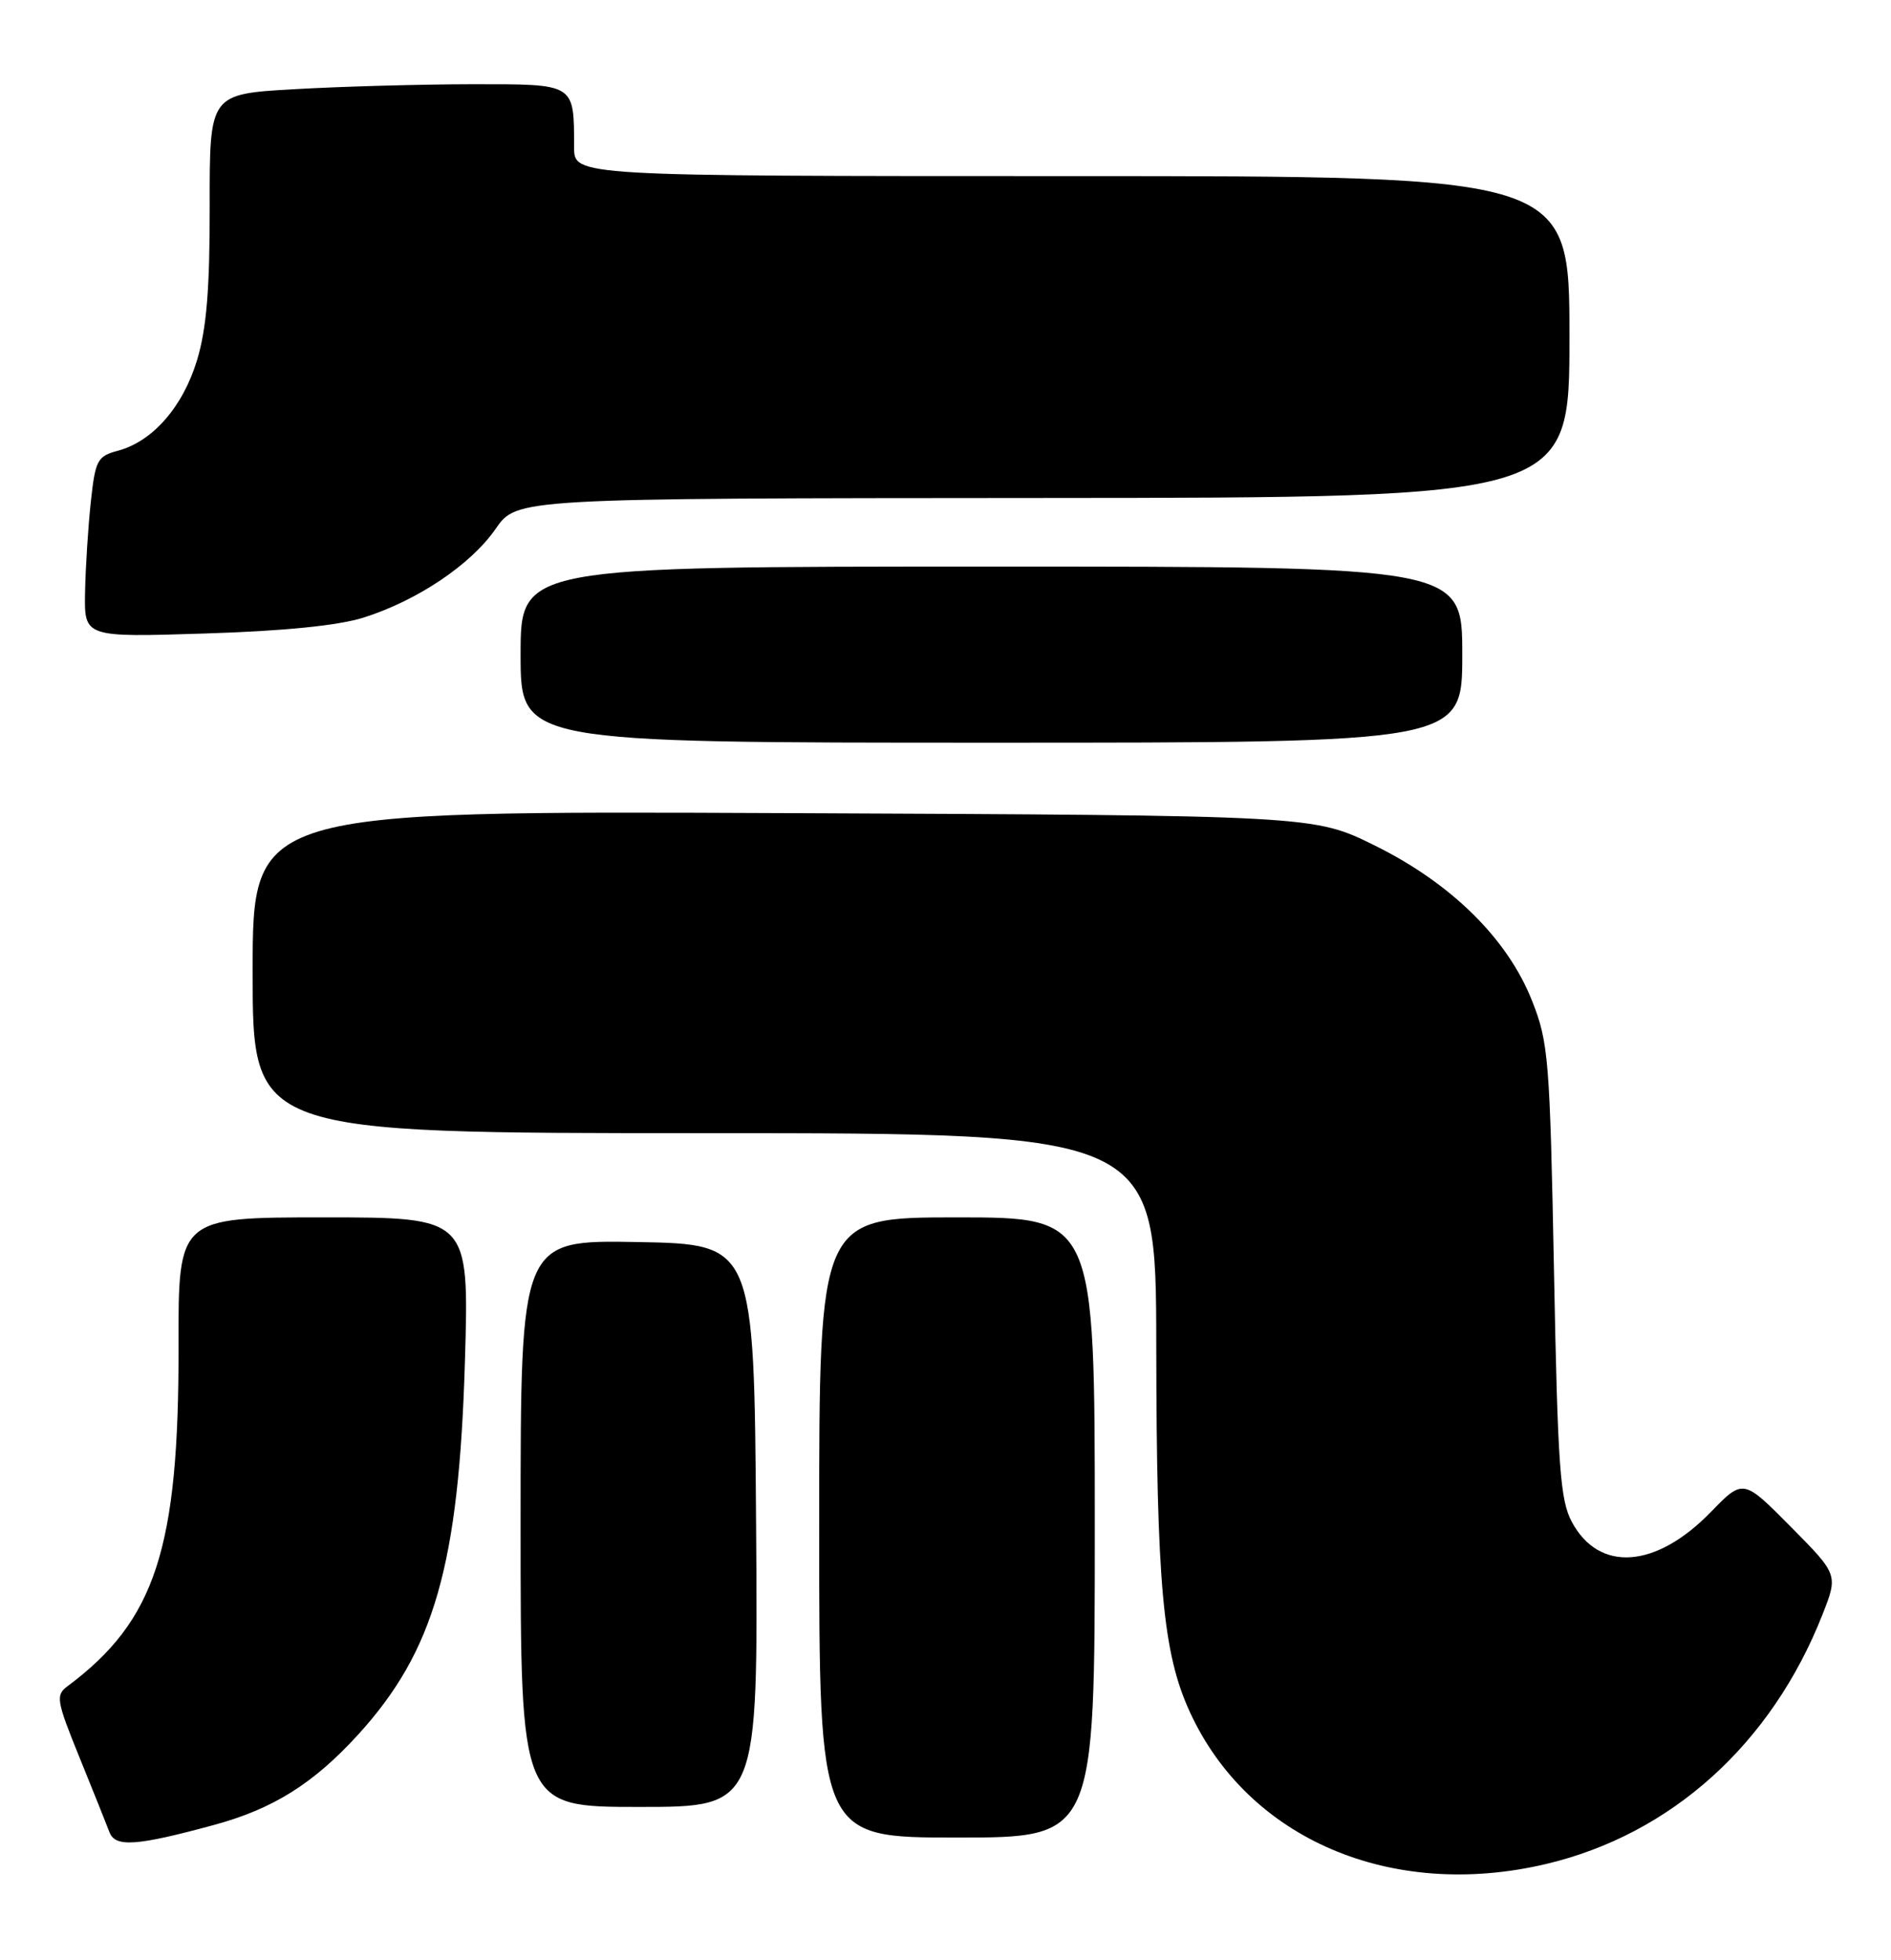 <?xml version="1.0" encoding="UTF-8" standalone="no"?>
<!DOCTYPE svg PUBLIC "-//W3C//DTD SVG 1.1//EN" "http://www.w3.org/Graphics/SVG/1.1/DTD/svg11.dtd" >
<svg xmlns="http://www.w3.org/2000/svg" xmlns:xlink="http://www.w3.org/1999/xlink" version="1.1" viewBox="0 0 247 256">
 <g >
 <path fill="currentColor"
d=" M 201.91 243.46 C 218.28 239.60 231.38 227.79 238.04 210.90 C 240.10 205.66 240.10 205.66 233.90 199.40 C 227.69 193.13 227.69 193.13 223.46 197.49 C 216.29 204.86 208.88 205.40 205.32 198.79 C 203.78 195.93 203.47 191.63 202.98 166.00 C 202.44 138.33 202.27 136.14 200.11 130.70 C 196.91 122.61 189.58 115.37 179.55 110.42 C 171.61 106.50 171.61 106.50 102.30 106.20 C 33.00 105.90 33.00 105.90 33.00 126.95 C 33.00 148.00 33.00 148.00 92.00 148.00 C 151.00 148.00 151.00 148.00 151.03 175.75 C 151.07 206.88 151.89 215.90 155.40 223.56 C 163.02 240.21 181.74 248.21 201.91 243.46 Z  M 28.00 238.34 C 35.67 236.25 40.91 232.97 46.72 226.62 C 56.72 215.67 59.94 204.44 60.73 177.75 C 61.28 159.00 61.28 159.00 42.28 159.00 C 23.29 159.00 23.29 159.00 23.32 175.75 C 23.38 202.26 20.31 211.68 8.81 220.24 C 7.25 221.40 7.37 222.11 10.37 229.50 C 12.16 233.90 13.92 238.31 14.30 239.30 C 15.05 241.30 17.82 241.11 28.00 238.34 Z  M 143.00 199.50 C 143.00 159.00 143.00 159.00 125.00 159.00 C 107.00 159.00 107.00 159.00 107.00 199.50 C 107.00 240.00 107.00 240.00 125.00 240.00 C 143.00 240.00 143.00 240.00 143.00 199.50 Z  M 98.76 199.25 C 98.50 162.50 98.50 162.50 83.25 162.22 C 68.00 161.95 68.00 161.95 68.00 198.97 C 68.00 236.00 68.00 236.00 83.51 236.00 C 99.02 236.00 99.02 236.00 98.76 199.25 Z  M 191.00 85.50 C 191.00 74.00 191.00 74.00 129.50 74.00 C 68.00 74.00 68.00 74.00 68.00 85.50 C 68.00 97.00 68.00 97.00 129.50 97.00 C 191.00 97.00 191.00 97.00 191.00 85.50 Z  M 47.50 80.66 C 54.55 78.42 61.51 73.74 64.74 69.07 C 67.50 65.08 67.50 65.08 136.25 65.04 C 205.00 65.00 205.00 65.00 205.00 44.00 C 205.00 23.00 205.00 23.00 140.00 23.00 C 75.00 23.00 75.00 23.00 74.99 19.25 C 74.96 10.82 75.24 11.00 61.63 11.00 C 54.96 11.01 44.52 11.30 38.44 11.65 C 27.37 12.28 27.37 12.28 27.39 26.89 C 27.41 37.72 26.98 42.93 25.74 47.03 C 23.90 53.13 19.94 57.66 15.40 58.87 C 12.72 59.58 12.45 60.08 11.86 65.57 C 11.51 68.83 11.17 74.14 11.11 77.37 C 11.00 83.24 11.00 83.24 26.75 82.74 C 37.11 82.42 44.21 81.70 47.50 80.66 Z "/>
</g>
</svg>